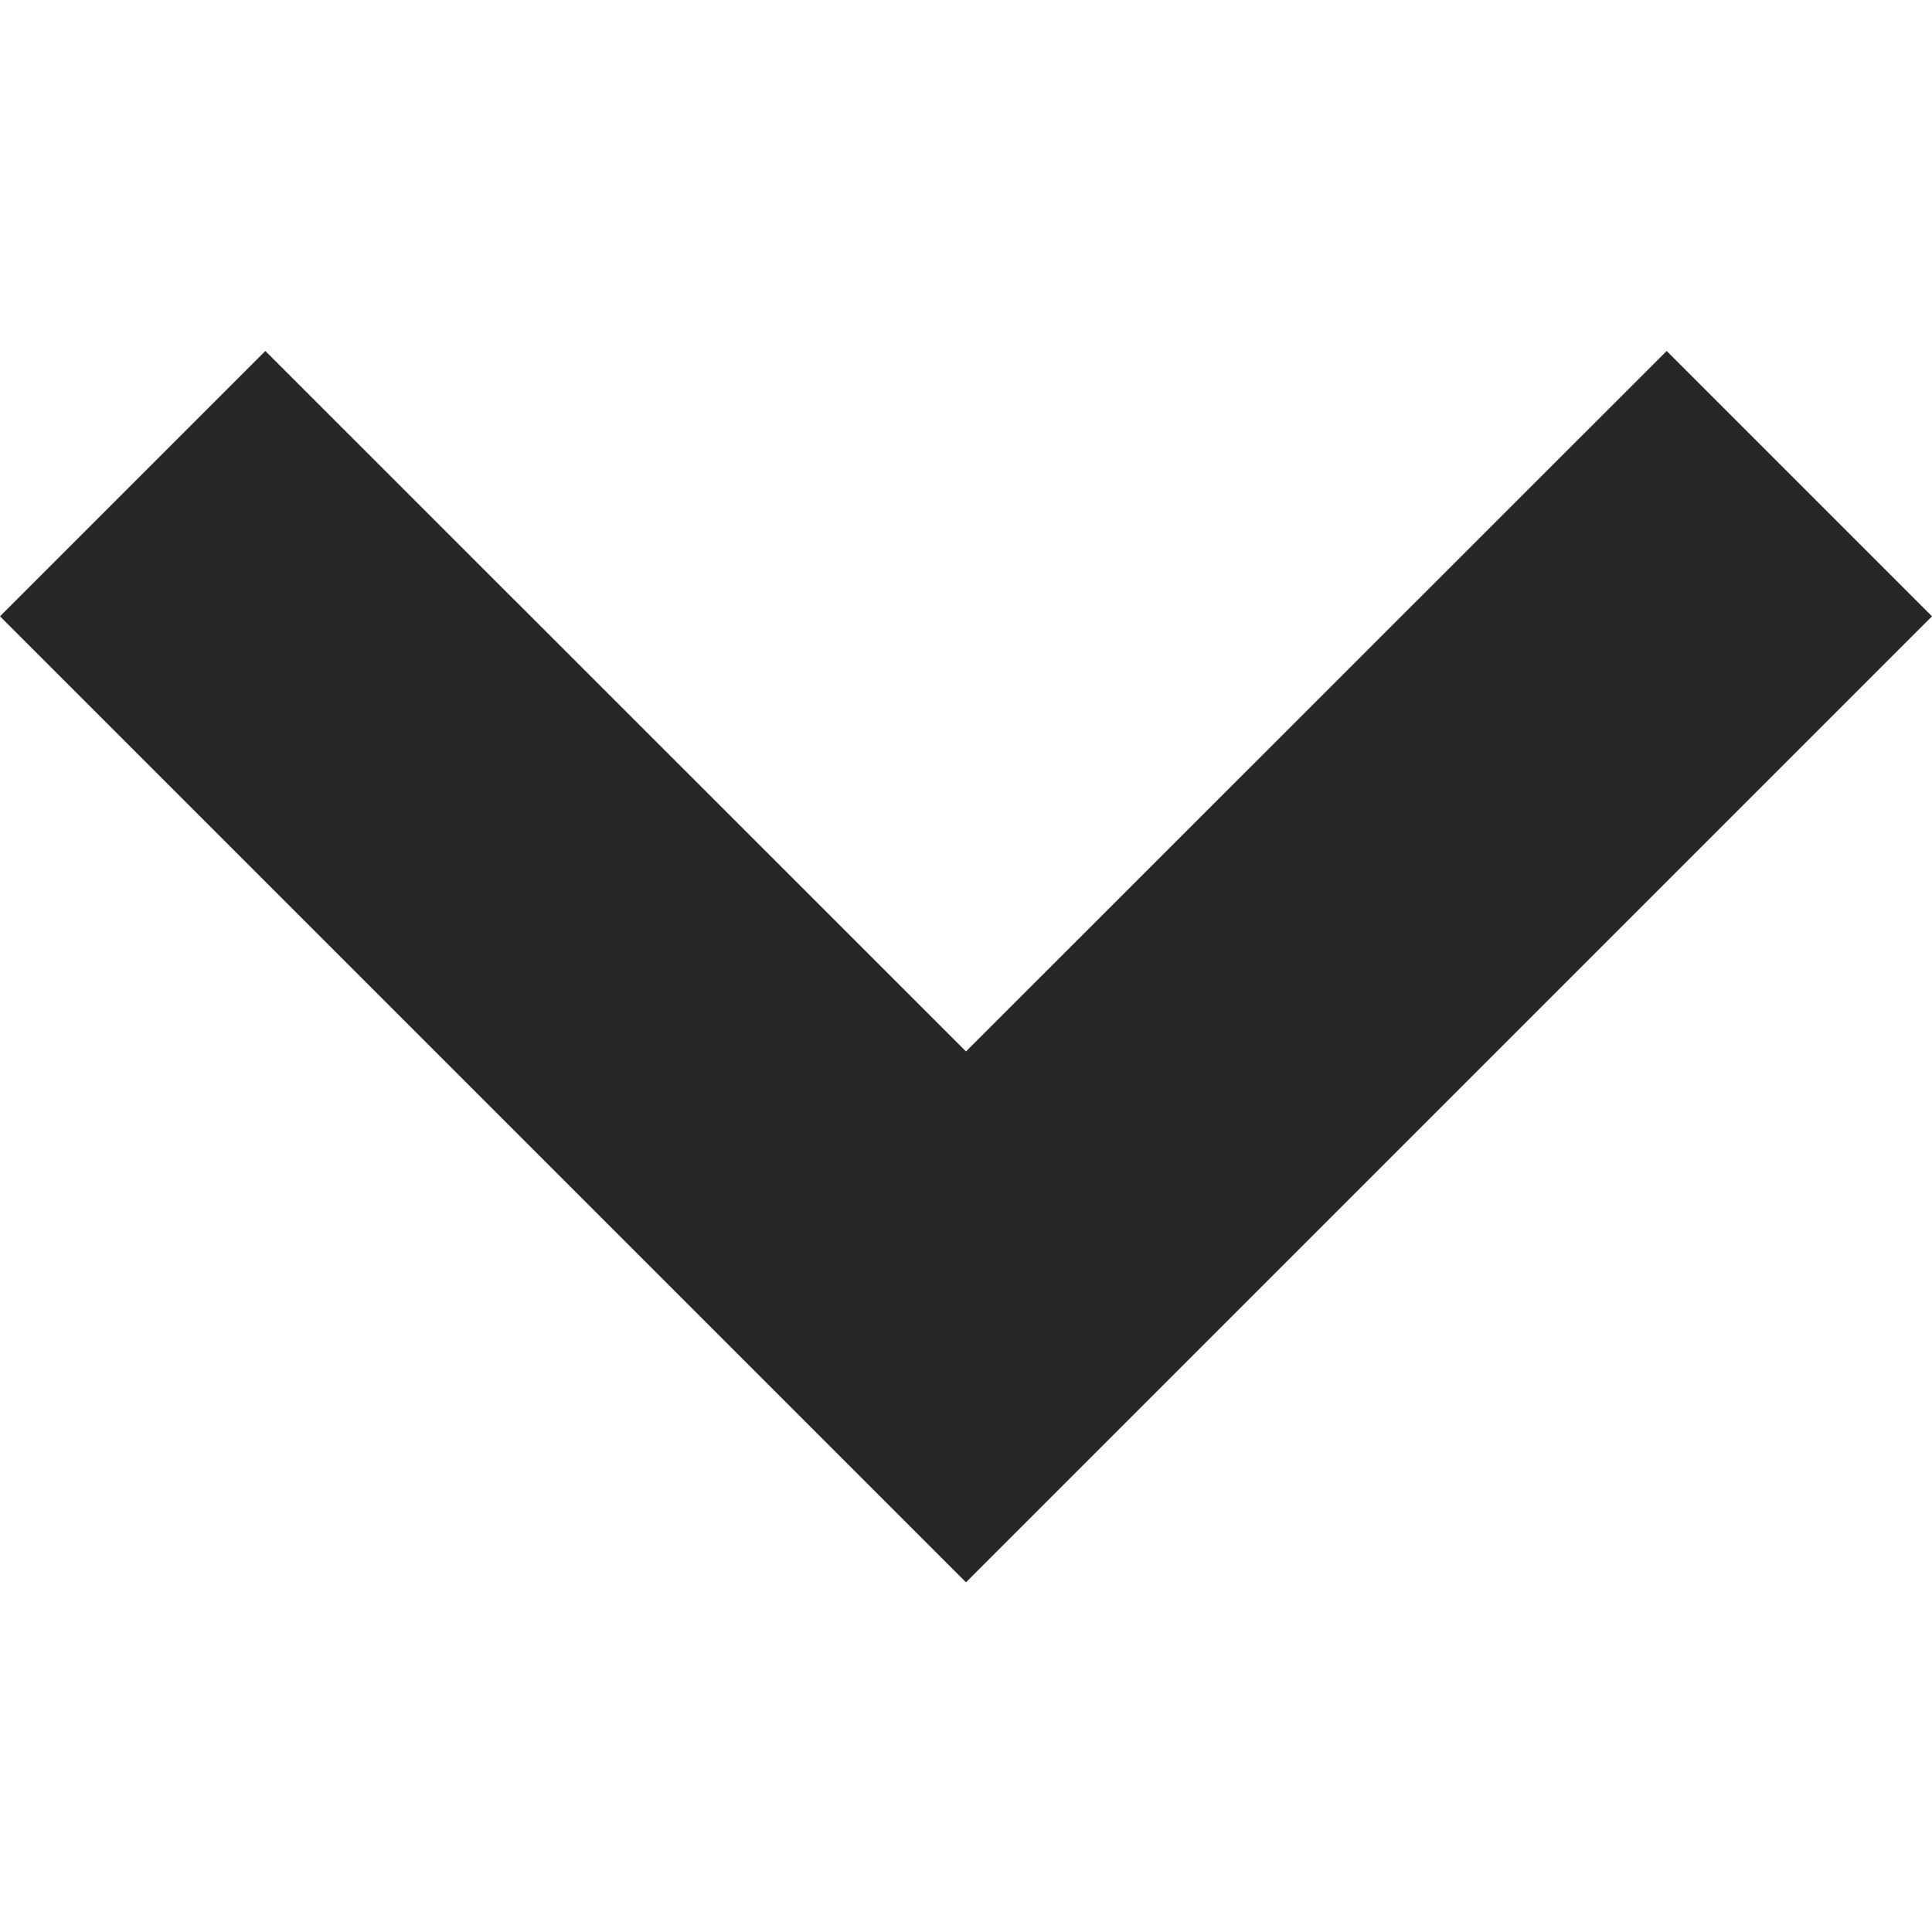 <svg width="9" height="9" viewBox="0 0 9 9" fill="none" xmlns="http://www.w3.org/2000/svg">
<path d="M7.764 1.635L4.5 4.898L1.236 1.635L0 2.871L4.5 7.371L9 2.871L7.764 1.635Z" fill="#272727"/>
</svg>

